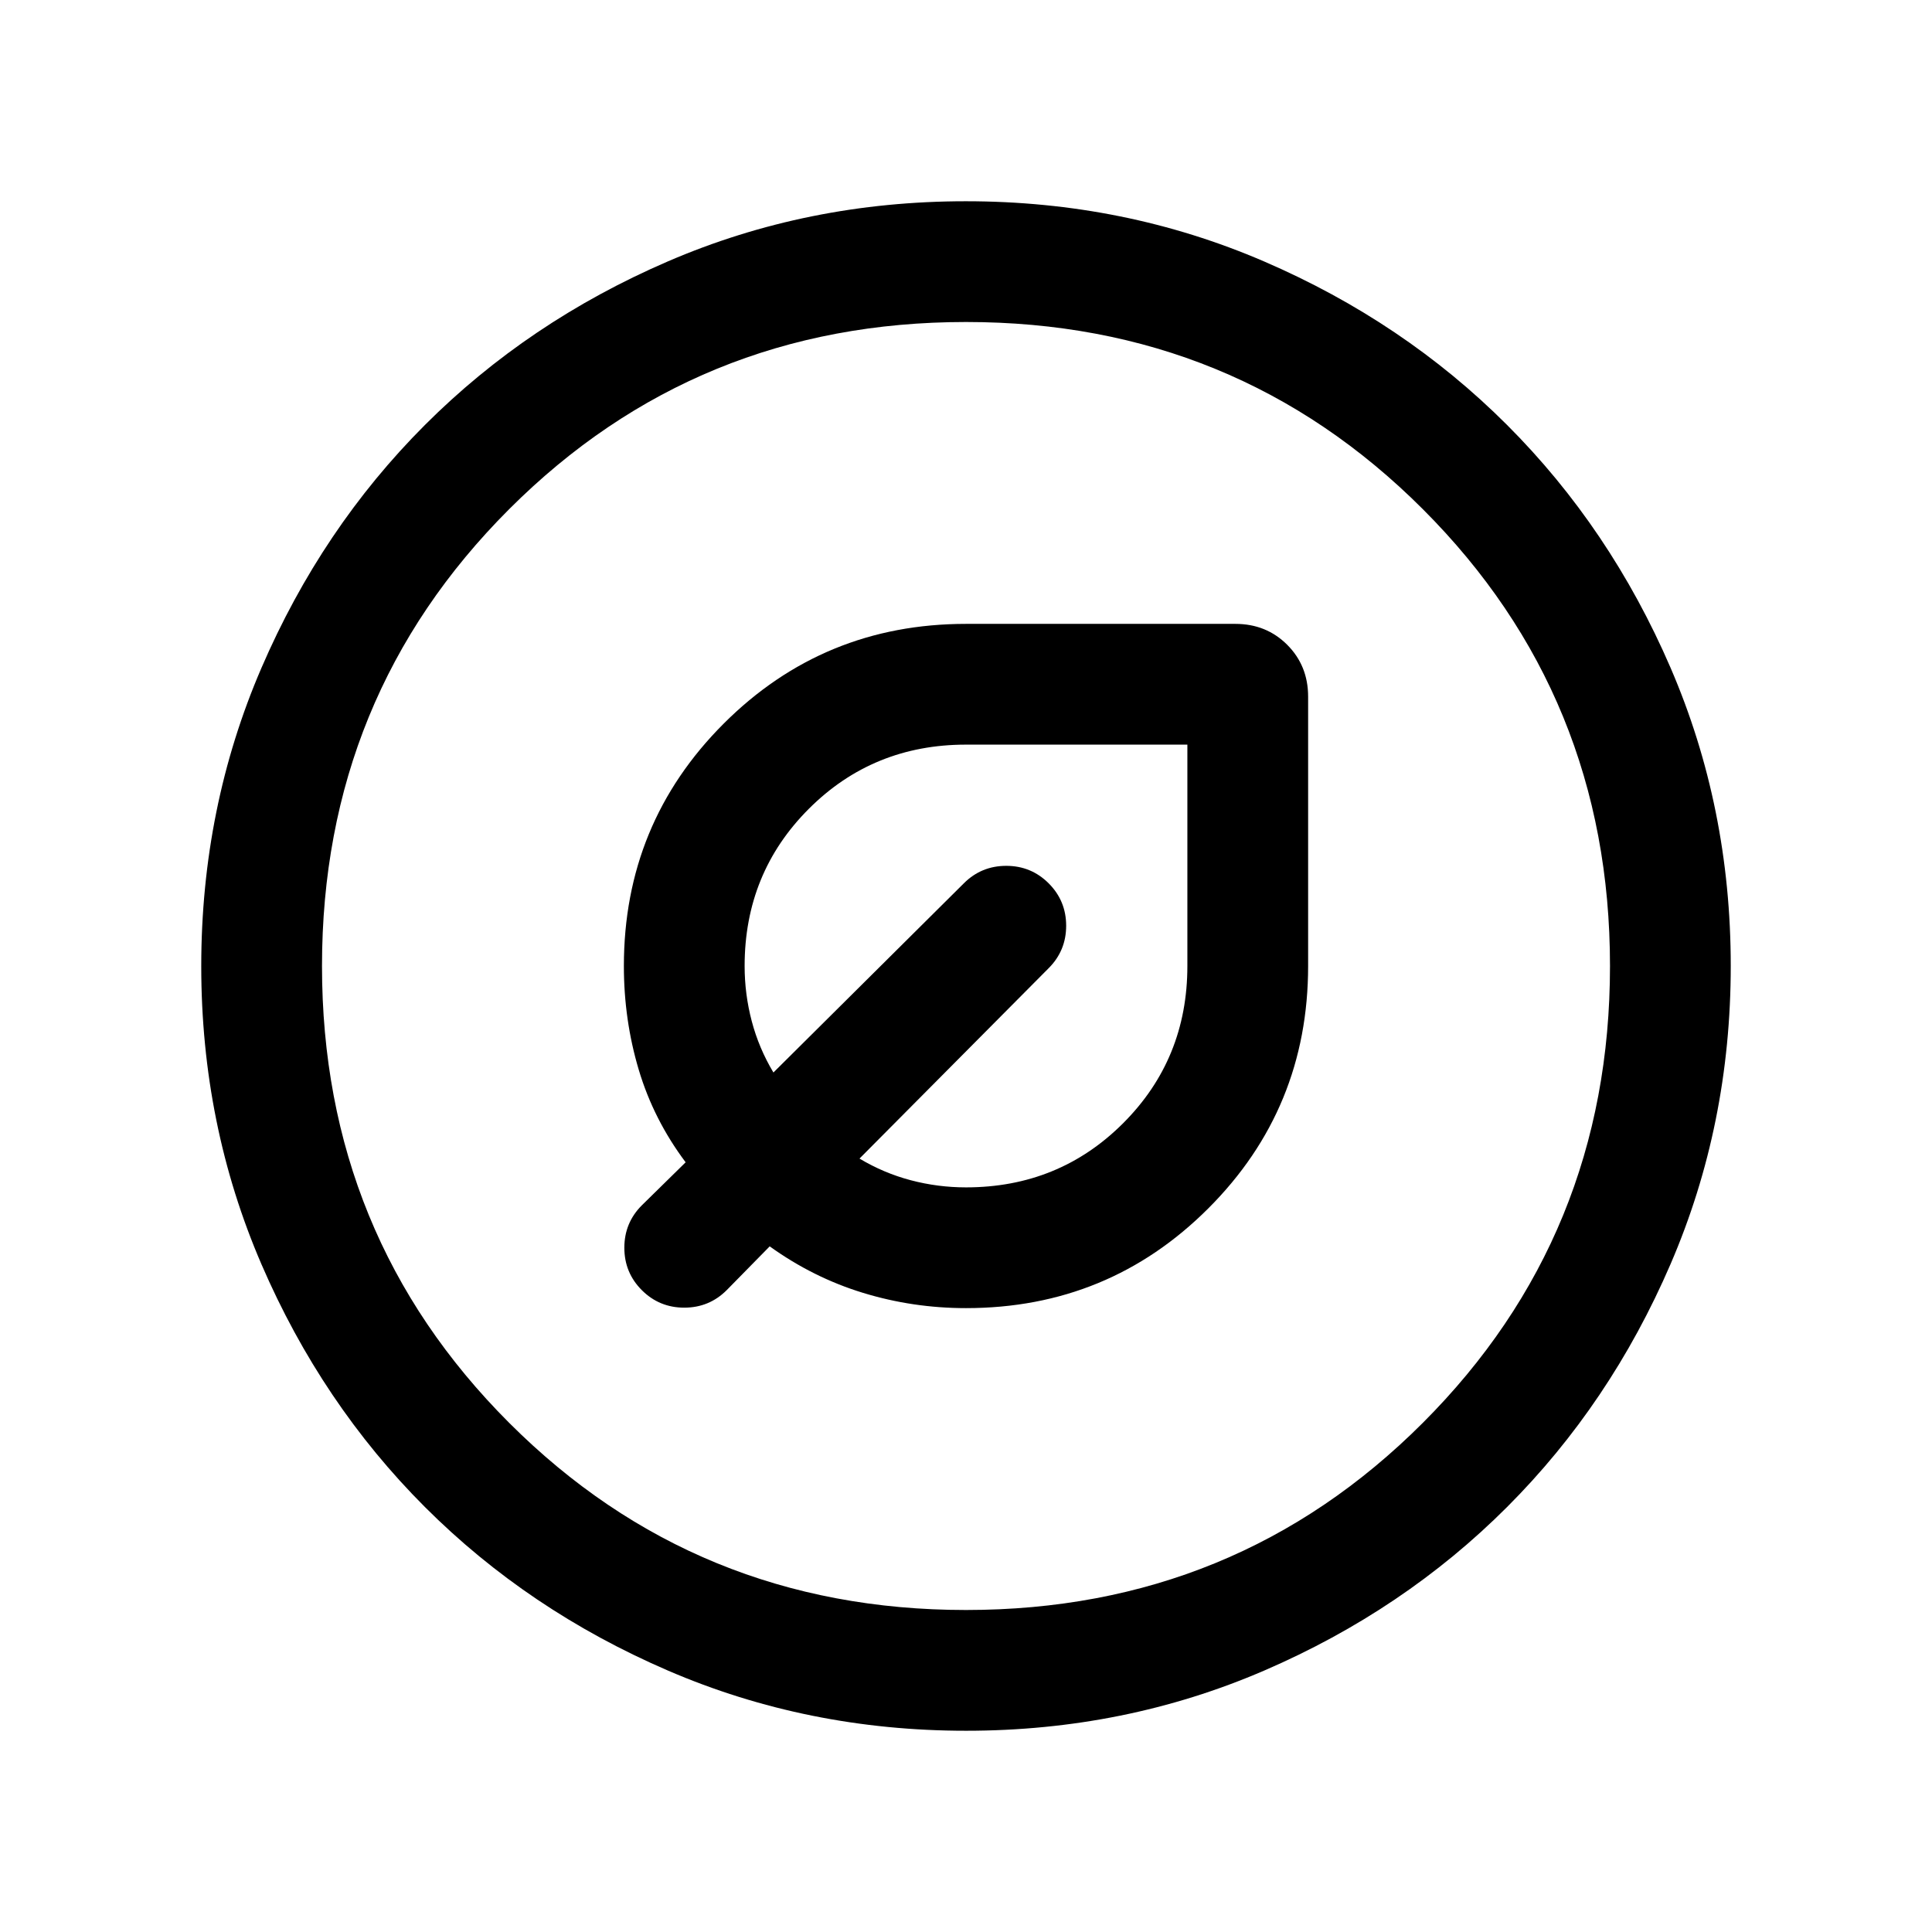 <svg xmlns="http://www.w3.org/2000/svg" height="24" viewBox="0 -960 960 960" width="24"><path d="M480-310q70.83 0 120.42-49.58Q650-409.17 650-480v-133.85q0-15.36-10.39-25.76Q629.21-650 613.85-650H480q-70.83 0-120.42 49.58Q310-550.83 310-480q0 26.81 7.39 51.56 7.38 24.75 23.3 45.98l-21.77 21.38q-8.69 8.7-8.69 21.08 0 12.38 8.69 21.08 8.7 8.69 21.08 8.69 12.38 0 21.08-8.69l21.38-21.77q21.62 15.54 46.39 23.11Q453.62-310 480-310Zm0-60q-14 0-27.42-3.54-13.43-3.54-25.5-10.77l94-94.61q8.69-8.7 8.69-21.08 0-12.38-8.69-21.08-8.7-8.69-21.08-8.69-12.38 0-21.08 8.69l-94.61 94q-7.23-12.07-10.77-25.5Q370-466 370-480q0-46.2 31.9-78.1Q433.8-590 480-590h110v110q0 46.2-31.9 78.1Q526.2-370 480-370Zm20-130Zm-19.93 400q-78.84 0-148.21-29.92t-120.68-81.21q-51.31-51.29-81.25-120.63Q100-401.1 100-479.93q0-78.84 29.92-148.21t81.21-120.68q51.29-51.31 120.63-81.25Q401.1-860 479.93-860q78.84 0 148.21 29.92t120.68 81.21q51.31 51.29 81.25 120.63Q860-558.9 860-480.07q0 78.84-29.92 148.21t-81.21 120.68q-51.29 51.31-120.63 81.25Q558.9-100 480.07-100Zm-.07-60q134 0 227-93t93-227q0-134-93-227t-227-93q-134 0-227 93t-93 227q0 134 93 227t227 93Zm0-320Z"/></svg>